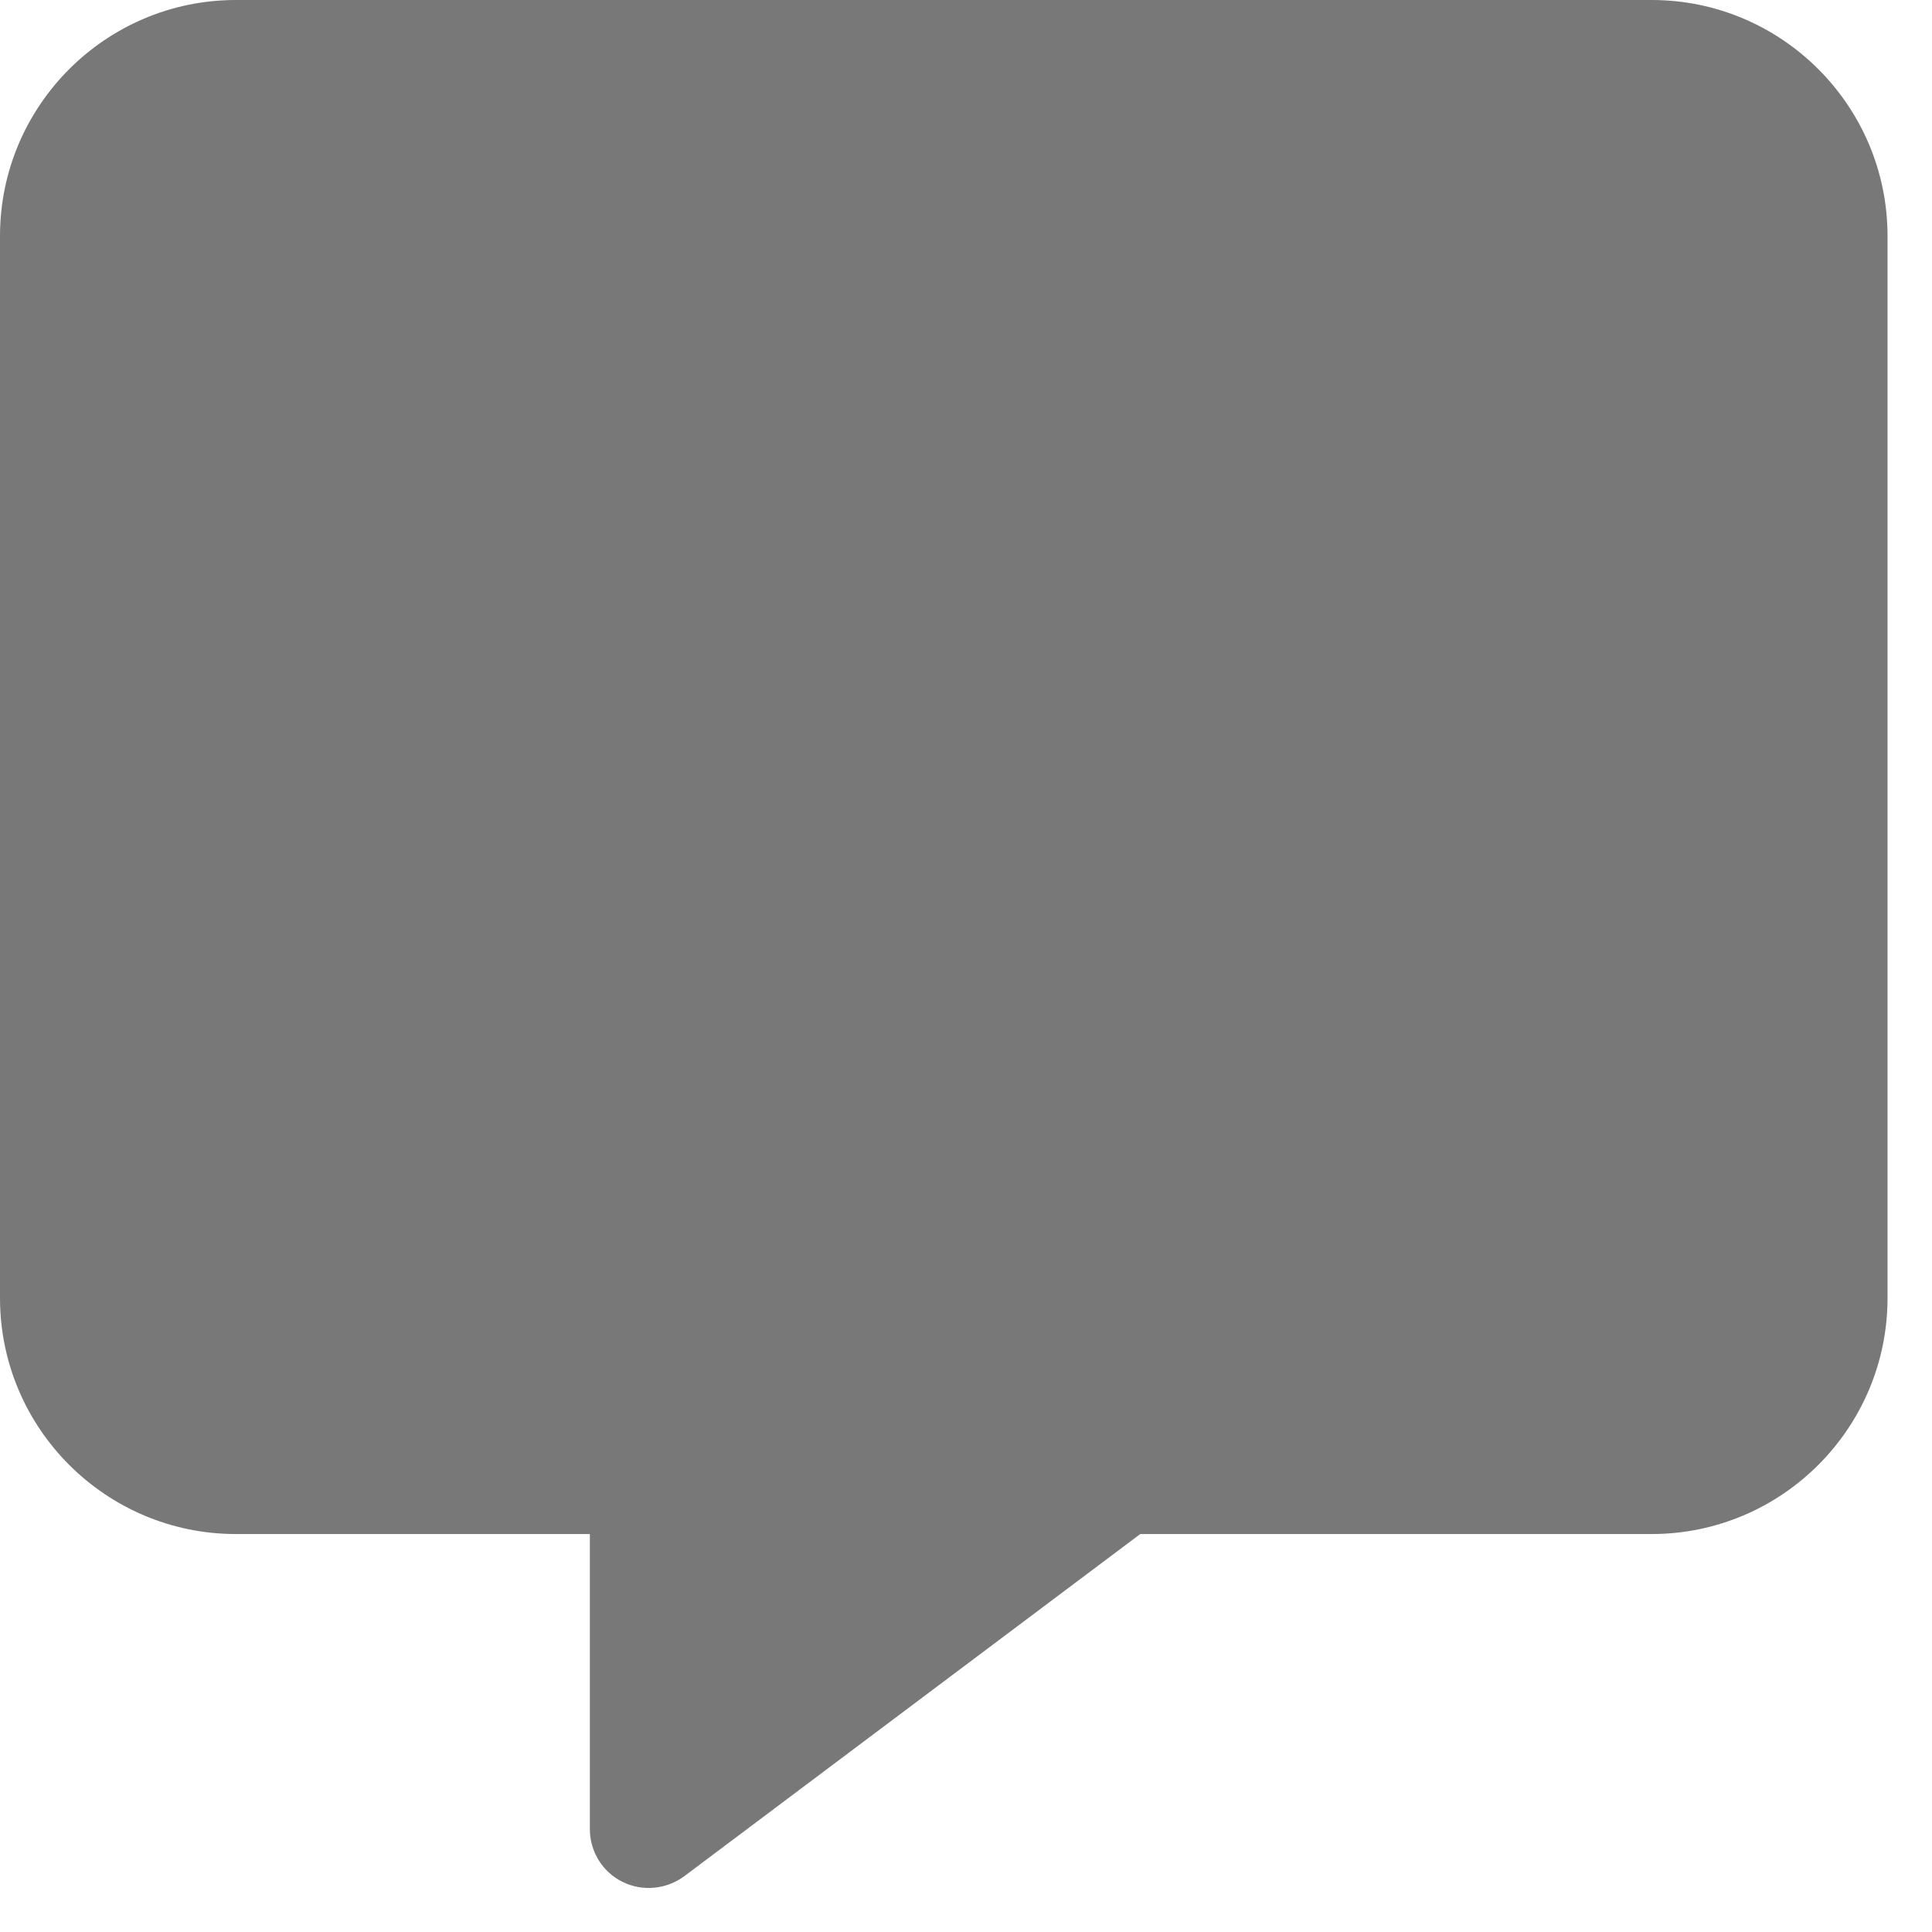 <svg width="58" height="58" viewBox="0 0 58 58" fill="none" xmlns="http://www.w3.org/2000/svg" xmlns:xlink="http://www.w3.org/1999/xlink">
<path d="M7.083,0C3.176,0 0,3.177 0,7.085L0,38.968C0,42.876 3.176,46.053 7.083,46.053L17.708,46.053L17.708,54.909C17.708,55.585 18.084,56.193 18.682,56.492C19.279,56.791 19.999,56.725 20.541,56.326L34.231,46.053L49.582,46.053C53.489,46.053 56.665,42.876 56.665,38.968L56.665,7.085C56.665,3.177 53.489,0 49.582,0L7.083,0Z" fill="#000000" fill-opacity="0.53"/>
</svg>
